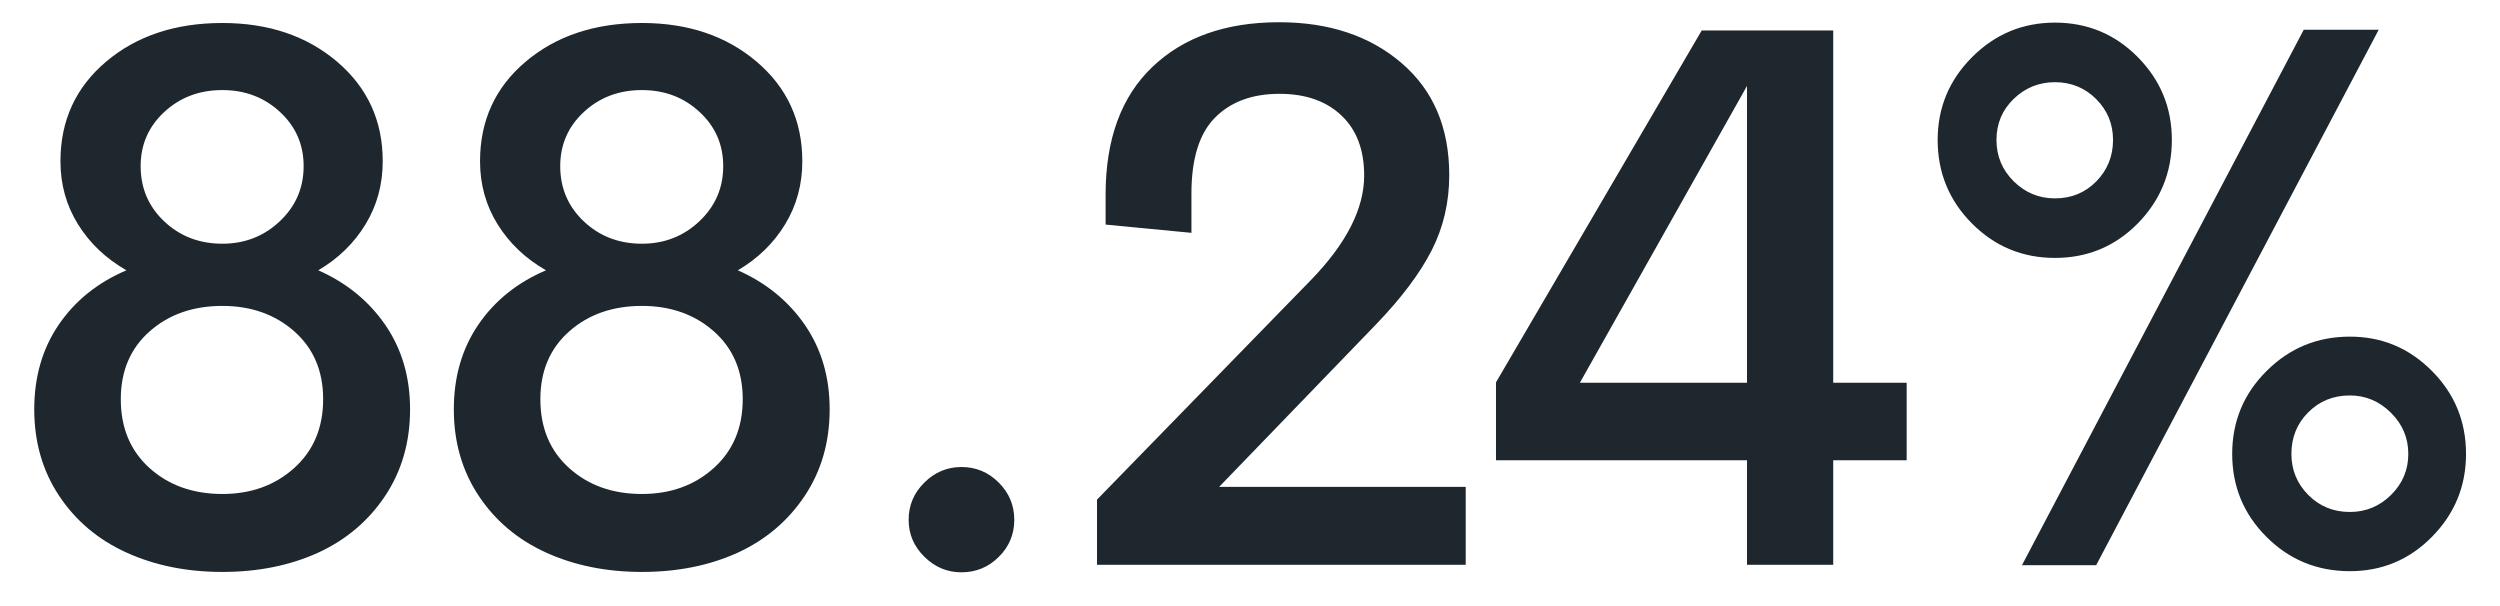 <svg width="66" height="16" viewBox="0 0 66 16" fill="none" xmlns="http://www.w3.org/2000/svg">
<path fill-rule="evenodd" clip-rule="evenodd" d="M38.695 14.911V12.853H32.186L36.331 8.56C36.997 7.868 37.485 7.218 37.795 6.612C38.105 6.005 38.26 5.342 38.26 4.623C38.26 3.37 37.841 2.384 37.003 1.666C36.166 0.947 35.087 0.587 33.769 0.587C32.364 0.587 31.249 0.98 30.425 1.765C29.601 2.549 29.188 3.674 29.188 5.138V5.929L31.454 6.147V5.108C31.454 4.191 31.661 3.524 32.077 3.105C32.492 2.686 33.06 2.477 33.778 2.477C34.464 2.477 35.008 2.666 35.411 3.046C35.813 3.425 36.014 3.954 36.014 4.633C36.014 5.51 35.543 6.434 34.599 7.403L28.961 13.19V14.911H38.695ZM5.87 15.099C6.806 15.099 7.647 14.931 8.392 14.594C9.138 14.252 9.73 13.75 10.168 13.091C10.607 12.431 10.826 11.67 10.826 10.806C10.826 9.955 10.608 9.213 10.173 8.58C9.738 7.947 9.148 7.466 8.402 7.136C8.93 6.826 9.345 6.422 9.649 5.924C9.952 5.426 10.104 4.871 10.104 4.257C10.104 3.189 9.703 2.314 8.902 1.631C8.101 0.949 7.09 0.607 5.87 0.607C4.63 0.607 3.608 0.947 2.803 1.626C1.999 2.305 1.596 3.182 1.596 4.257C1.596 4.871 1.751 5.426 2.061 5.924C2.371 6.422 2.797 6.826 3.337 7.136C2.579 7.459 1.984 7.937 1.552 8.57C1.12 9.203 0.904 9.948 0.904 10.806C0.904 11.67 1.123 12.431 1.562 13.091C2 13.75 2.594 14.25 3.342 14.589C4.091 14.929 4.933 15.099 5.87 15.099ZM5.87 6.434C5.263 6.434 4.752 6.237 4.336 5.845C3.921 5.453 3.713 4.966 3.713 4.386C3.713 3.819 3.921 3.342 4.336 2.957C4.752 2.571 5.263 2.378 5.87 2.378C6.47 2.378 6.978 2.571 7.393 2.957C7.809 3.342 8.016 3.819 8.016 4.386C8.016 4.96 7.807 5.444 7.388 5.84C6.97 6.236 6.463 6.434 5.87 6.434ZM3.951 12.359C4.458 12.814 5.098 13.041 5.87 13.041C6.628 13.041 7.261 12.812 7.769 12.354C8.277 11.896 8.531 11.29 8.531 10.539C8.531 9.794 8.277 9.197 7.769 8.748C7.261 8.3 6.628 8.076 5.87 8.076C5.098 8.076 4.458 8.3 3.951 8.748C3.443 9.197 3.189 9.794 3.189 10.539C3.189 11.297 3.443 11.904 3.951 12.359ZM16.947 15.099C17.883 15.099 18.724 14.931 19.469 14.594C20.215 14.252 20.806 13.75 21.245 13.091C21.684 12.431 21.903 11.67 21.903 10.806C21.903 9.955 21.685 9.213 21.25 8.58C20.815 7.947 20.224 7.466 19.479 7.136C20.007 6.826 20.422 6.422 20.726 5.924C21.029 5.426 21.181 4.871 21.181 4.257C21.181 3.189 20.78 2.314 19.979 1.631C19.177 0.949 18.167 0.607 16.947 0.607C15.707 0.607 14.685 0.947 13.88 1.626C13.075 2.305 12.673 3.182 12.673 4.257C12.673 4.871 12.828 5.426 13.138 5.924C13.448 6.422 13.873 6.826 14.414 7.136C13.656 7.459 13.061 7.937 12.629 8.57C12.197 9.203 11.981 9.948 11.981 10.806C11.981 11.67 12.2 12.431 12.639 13.091C13.077 13.75 13.671 14.25 14.419 14.589C15.168 14.929 16.01 15.099 16.947 15.099ZM15.413 5.845C15.829 6.237 16.34 6.434 16.947 6.434C17.54 6.434 18.046 6.236 18.465 5.84C18.884 5.444 19.093 4.96 19.093 4.386C19.093 3.819 18.886 3.342 18.47 2.957C18.055 2.571 17.547 2.378 16.947 2.378C16.34 2.378 15.829 2.571 15.413 2.957C14.998 3.342 14.79 3.819 14.79 4.386C14.79 4.966 14.998 5.453 15.413 5.845ZM16.947 13.041C16.175 13.041 15.535 12.814 15.028 12.359C14.52 11.904 14.266 11.297 14.266 10.539C14.266 9.794 14.52 9.197 15.028 8.748C15.535 8.3 16.175 8.076 16.947 8.076C17.705 8.076 18.338 8.3 18.846 8.748C19.354 9.197 19.608 9.794 19.608 10.539C19.608 11.29 19.354 11.896 18.846 12.354C18.338 12.812 17.705 13.041 16.947 13.041ZM26.367 14.703C26.093 14.974 25.765 15.109 25.382 15.109C25.006 15.109 24.68 14.972 24.403 14.698C24.126 14.425 23.988 14.1 23.988 13.724C23.988 13.341 24.126 13.013 24.403 12.74C24.68 12.466 25.006 12.329 25.382 12.329C25.765 12.329 26.093 12.466 26.367 12.74C26.64 13.013 26.777 13.341 26.777 13.724C26.777 14.106 26.64 14.433 26.367 14.703ZM48.397 12.151V14.911H46.121V12.151H39.494V10.094L44.925 0.805H48.397V10.104H50.336V12.151H48.397ZM46.121 10.104H41.709L46.121 2.269V10.104ZM56.437 5.899C55.837 6.506 55.108 6.809 54.251 6.809C53.393 6.809 52.663 6.506 52.059 5.899C51.456 5.293 51.154 4.557 51.154 3.694C51.154 2.843 51.458 2.114 52.064 1.507C52.671 0.901 53.4 0.597 54.251 0.597C55.108 0.597 55.837 0.901 56.437 1.507C57.037 2.114 57.337 2.843 57.337 3.694C57.337 4.551 57.037 5.286 56.437 5.899ZM55.339 14.921L62.798 0.785H60.819L53.38 14.921H55.339ZM53.162 4.787C53.466 5.087 53.828 5.237 54.251 5.237C54.686 5.237 55.05 5.087 55.344 4.787C55.637 4.487 55.784 4.122 55.784 3.694C55.784 3.271 55.635 2.912 55.339 2.615C55.042 2.319 54.679 2.17 54.251 2.17C53.828 2.17 53.466 2.317 53.162 2.61C52.859 2.904 52.707 3.265 52.707 3.694C52.707 4.122 52.859 4.487 53.162 4.787ZM62.036 15.079C62.887 15.079 63.61 14.776 64.207 14.169C64.804 13.562 65.103 12.834 65.103 11.983C65.103 11.126 64.802 10.395 64.202 9.792C63.602 9.188 62.88 8.887 62.036 8.887C61.178 8.887 60.447 9.188 59.84 9.792C59.233 10.395 58.93 11.126 58.93 11.983C58.93 12.84 59.231 13.571 59.835 14.174C60.438 14.777 61.172 15.079 62.036 15.079ZM60.938 13.066C61.235 13.366 61.601 13.516 62.036 13.516C62.458 13.516 62.821 13.366 63.124 13.066C63.427 12.766 63.579 12.405 63.579 11.983C63.579 11.561 63.426 11.198 63.119 10.895C62.812 10.591 62.451 10.44 62.036 10.44C61.601 10.44 61.235 10.588 60.938 10.885C60.641 11.182 60.493 11.548 60.493 11.983C60.493 12.405 60.641 12.766 60.938 13.066Z" fill="#1E272E"/>
</svg>
